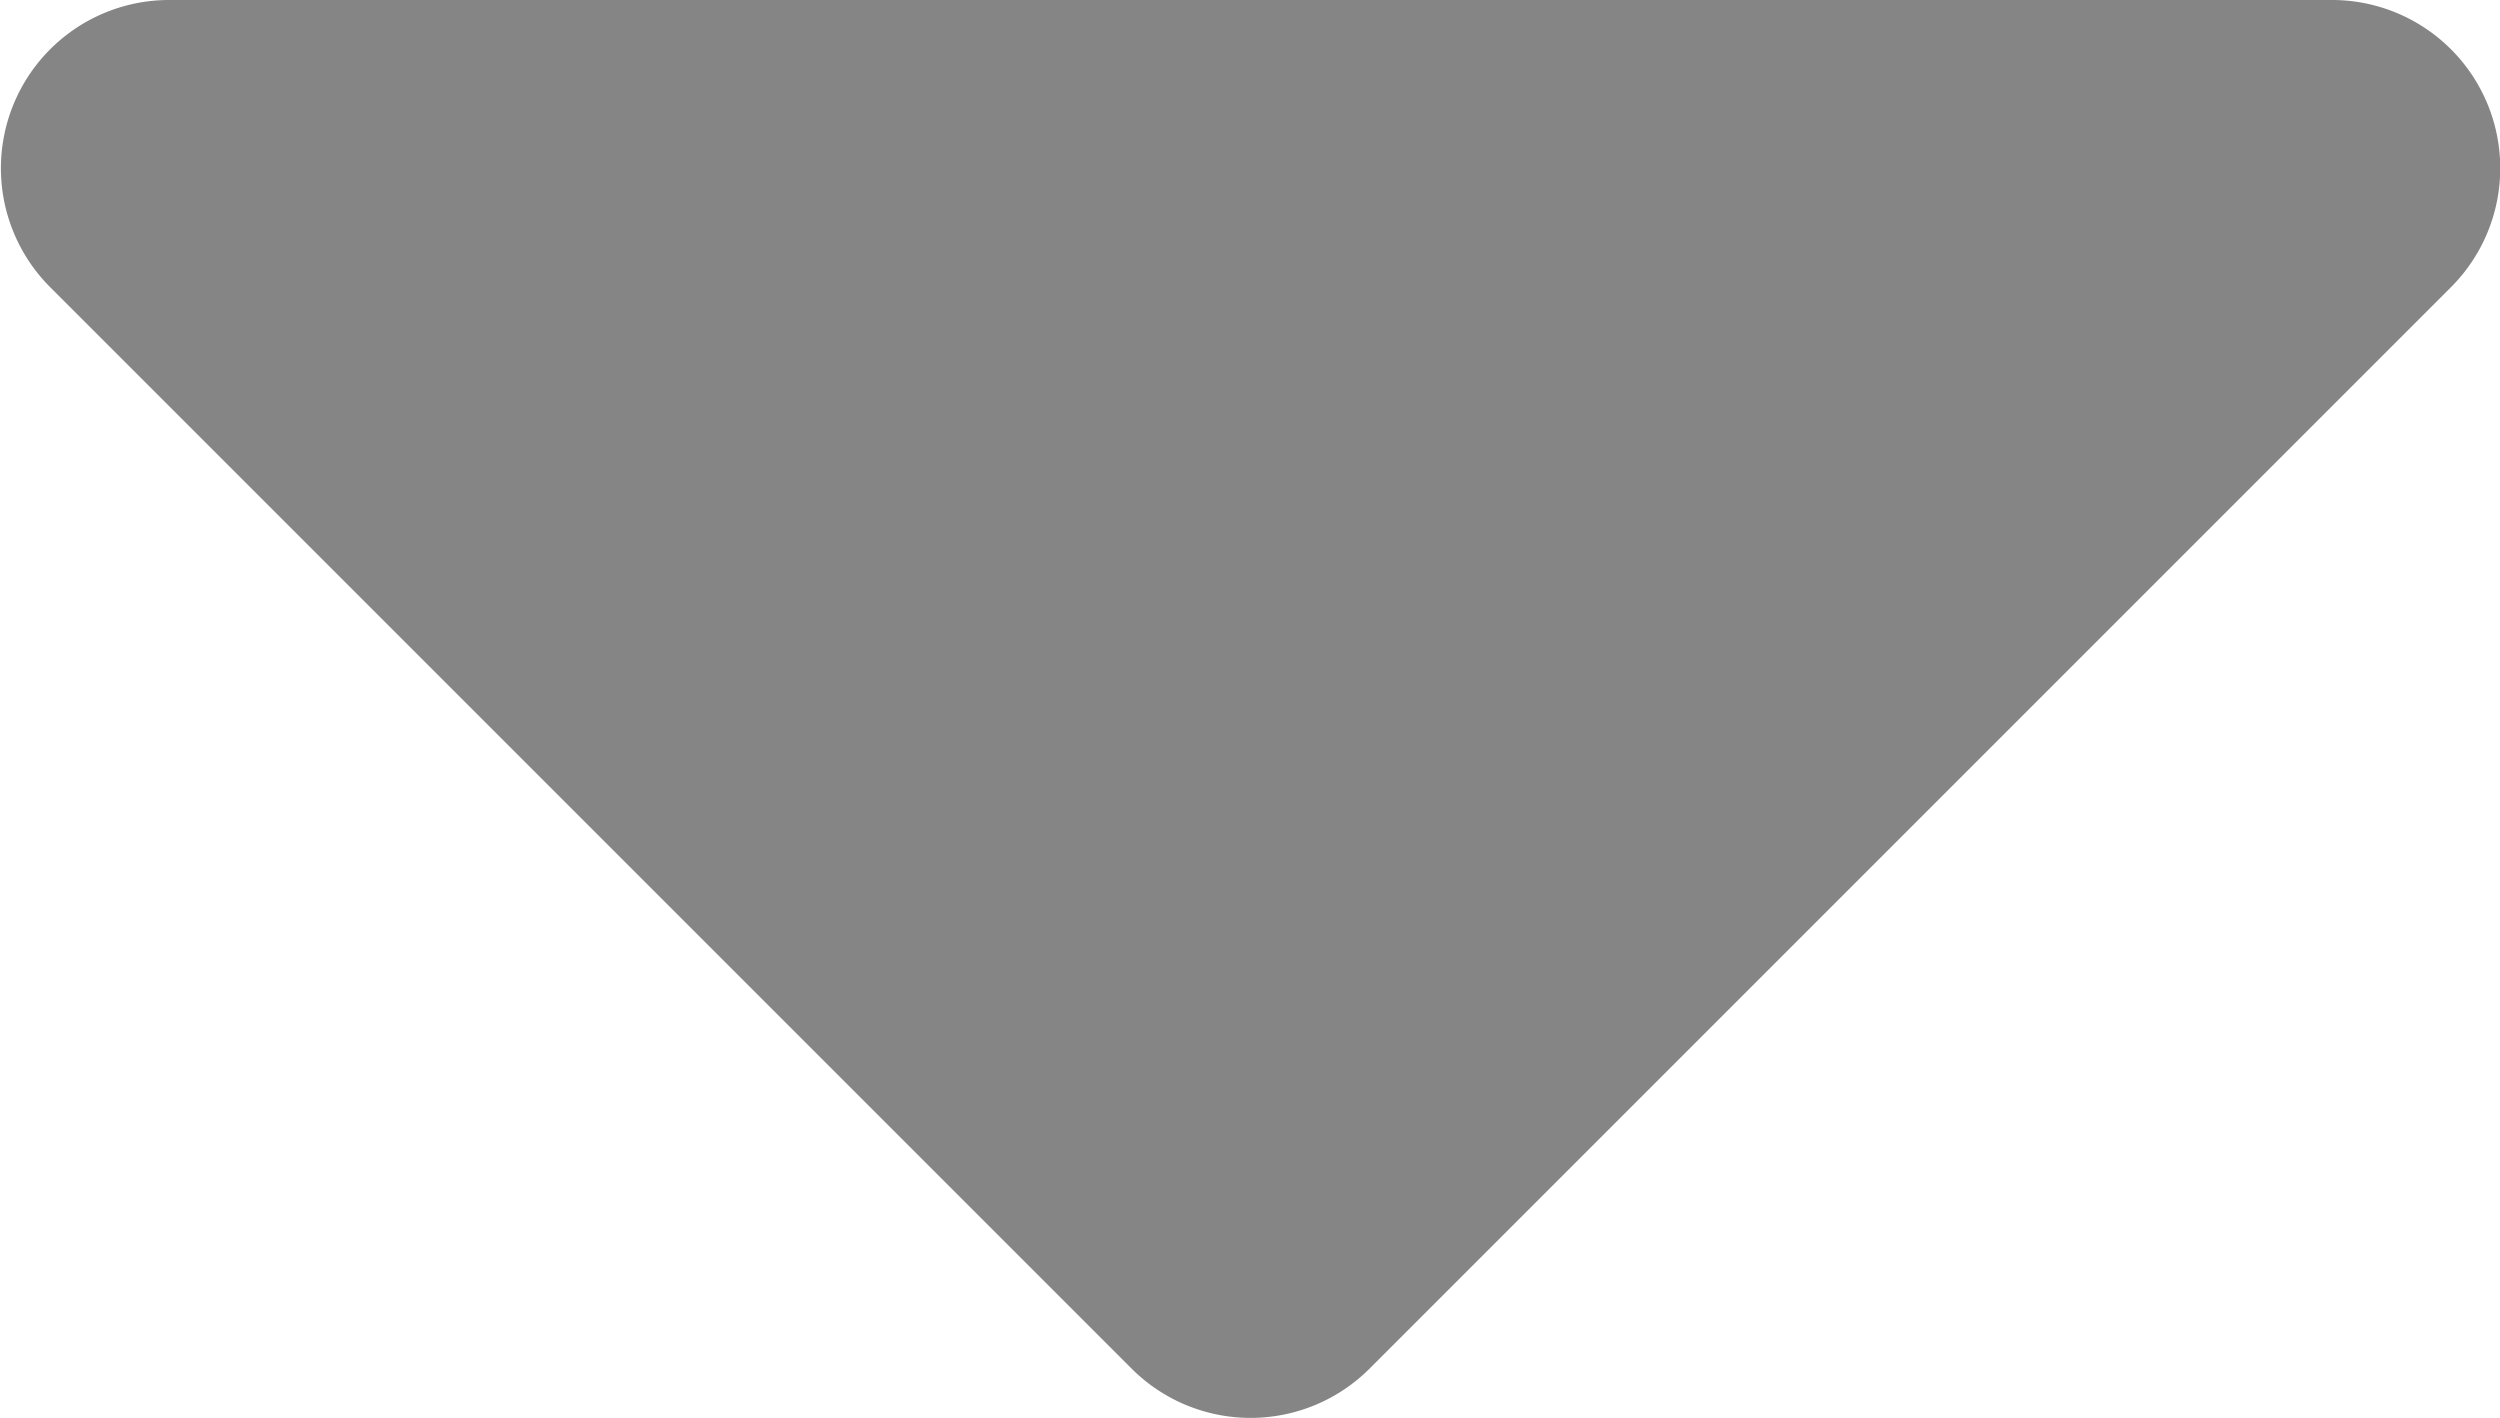 <svg xmlns="http://www.w3.org/2000/svg" width="10.833" height="6.144" viewBox="0 0 10.833 6.144"><path d="M12.028,189.482H21.4a.729.729,0,0,0,.515-1.244l-4.687-4.687a.729.729,0,0,0-1.03,0l-4.687,4.687a.729.729,0,0,0,.515,1.244Z" transform="translate(22.132 189.482) rotate(180)" opacity="0.48"/></svg>